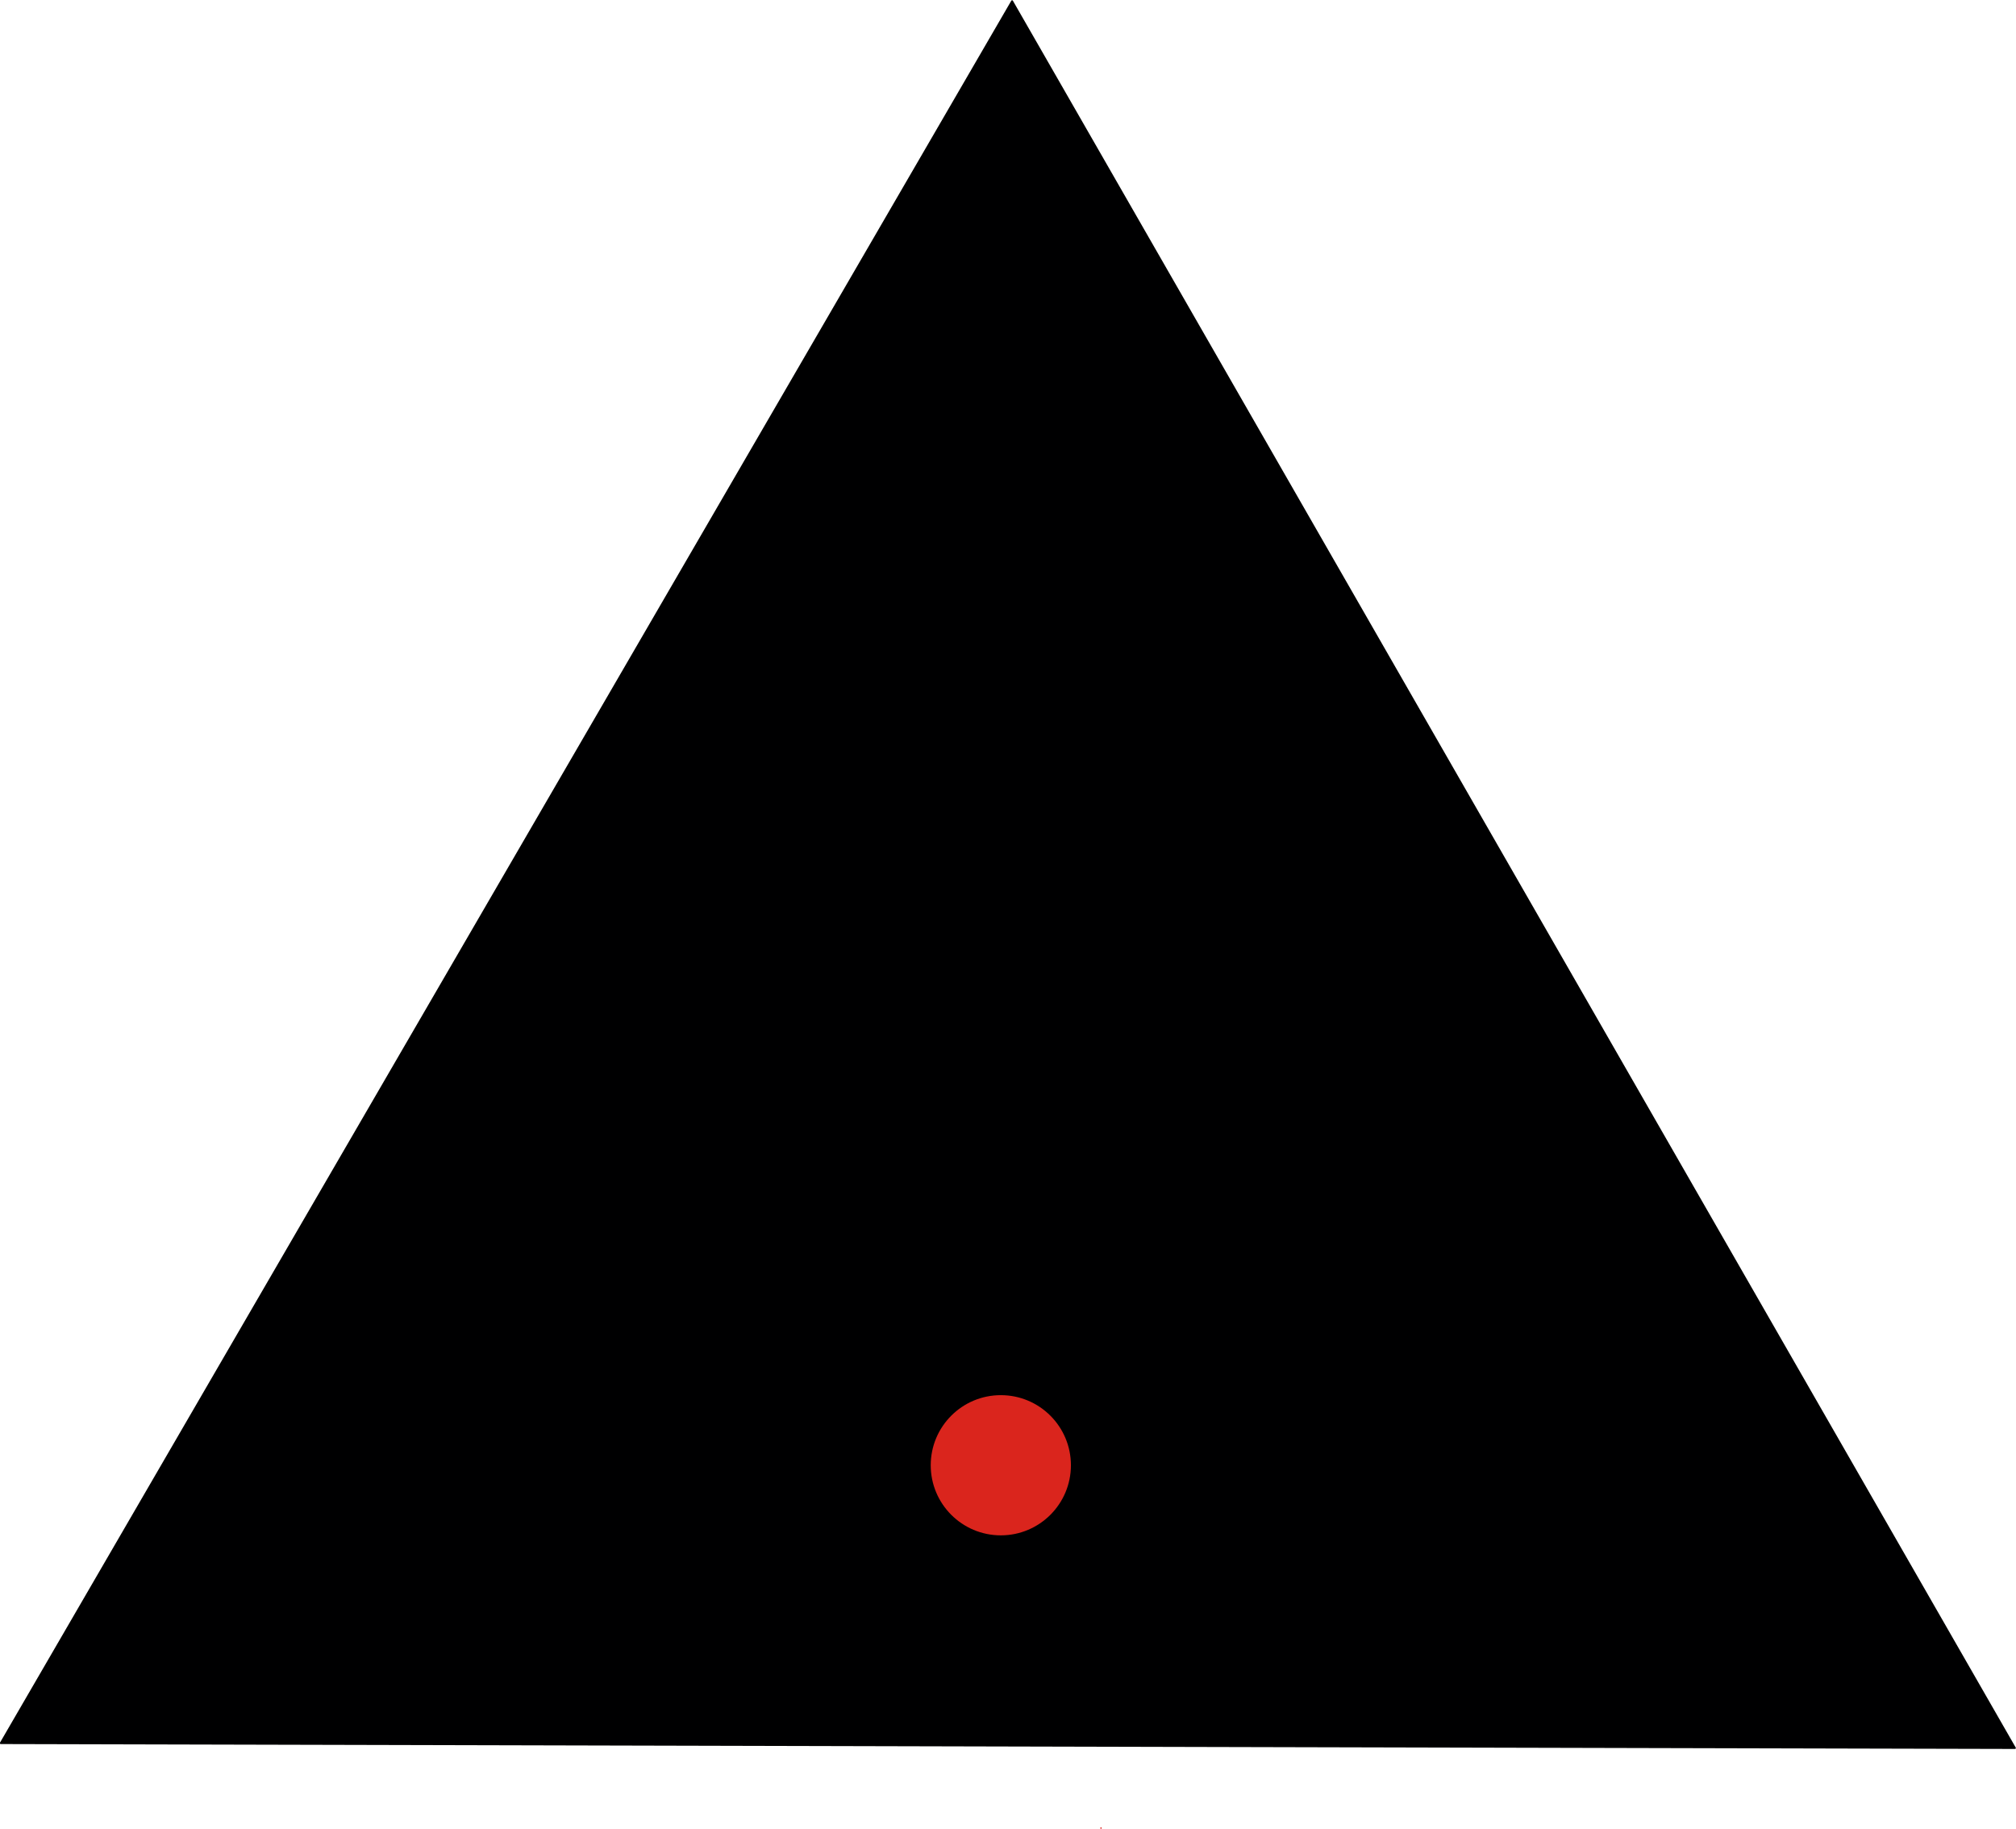 <?xml version="1.0" encoding="UTF-8" standalone="no"?>
<!-- Created with Inkscape (http://www.inkscape.org/) -->

<svg
   xmlns:dc="http://purl.org/dc/elements/1.1/"
   xmlns:cc="http://creativecommons.org/ns#"
   xmlns:rdf="http://www.w3.org/1999/02/22-rdf-syntax-ns#"
   xmlns:svg="http://www.w3.org/2000/svg"
   xmlns="http://www.w3.org/2000/svg"
   xmlns:sodipodi="http://sodipodi.sourceforge.net/DTD/sodipodi-0.dtd"
   xmlns:inkscape="http://www.inkscape.org/namespaces/inkscape"
   version="1.0"
   width="1092.302"
   height="990.804"
   id="svg2478"
   inkscape:version="0.47 r22583"
   sodipodi:docname="triangle.svg">
  <sodipodi:namedview
     pagecolor="#ffffff"
     bordercolor="#666666"
     borderopacity="1"
     objecttolerance="10"
     gridtolerance="10"
     guidetolerance="10"
     inkscape:pageopacity="0"
     inkscape:pageshadow="2"
     inkscape:window-width="940"
     inkscape:window-height="571"
     id="namedview5"
     showgrid="false"
     inkscape:zoom="0.239"
     inkscape:cx="544.02458"
     inkscape:cy="316.0916"
     inkscape:window-x="0"
     inkscape:window-y="0"
     inkscape:window-maximized="0"
     inkscape:current-layer="svg2478" />
  <defs
     id="defs2480">
    <inkscape:perspective
       sodipodi:type="inkscape:persp3d"
       inkscape:vp_x="0 : 495.40186 : 1"
       inkscape:vp_y="0 : 1000 : 0"
       inkscape:vp_z="1092.3019 : 495.40186 : 1"
       inkscape:persp3d-origin="546.15094 : 330.2679 : 1"
       id="perspective9" />
  </defs>
  <path
     sodipodi:type="star"
     style="fill:#000001;fill-opacity:1;stroke:#000000;stroke-width:1;stroke-linecap:round;stroke-linejoin:round;stroke-miterlimit:4;stroke-opacity:1;stroke-dasharray:none"
     id="path2812"
     sodipodi:sides="3"
     sodipodi:cx="548.11713"
     sodipodi:cy="12.133891"
     sodipodi:r1="630.06494"
     sodipodi:r2="315.03247"
     sodipodi:arg1="0.52903047"
     sodipodi:arg2="1.576228"
     inkscape:flatsided="false"
     inkscape:rounded="0"
     inkscape:randomized="0"
     d="M 1092.05,330.126 546.406,327.162 0.762,324.198 276.151,-146.862 551.539,-617.922 821.795,-143.898 1092.05,330.126 z"
     transform="matrix(1,-0.003,0.003,1,-1.319,620.217)" />
  <circle
     sodipodi:ry="0.092197903"
     sodipodi:rx="0.092197903"
     sodipodi:cy="61.0397"
     sodipodi:cx="22.929701"
     cx="22.93"
     cy="61.04"
     r="0.092"
     transform="matrix(4.352,0,0,4.352,496.754,724.781)"
     id="anchor-2"
     style="fill:#da251d" />
  <circle
     sodipodi:ry="0.092197903"
     sodipodi:rx="0.092197903"
     sodipodi:cy="61.0397"
     sodipodi:cx="22.929701"
     cx="22.93"
     cy="61.04"
     r="0.092"
     transform="matrix(412.787,0,0,412.787,-8922.945,-24402.657)"
     id="anchor"
     style="fill:#da251d"
     inkscape:label="#anchor-26" />
</svg>
